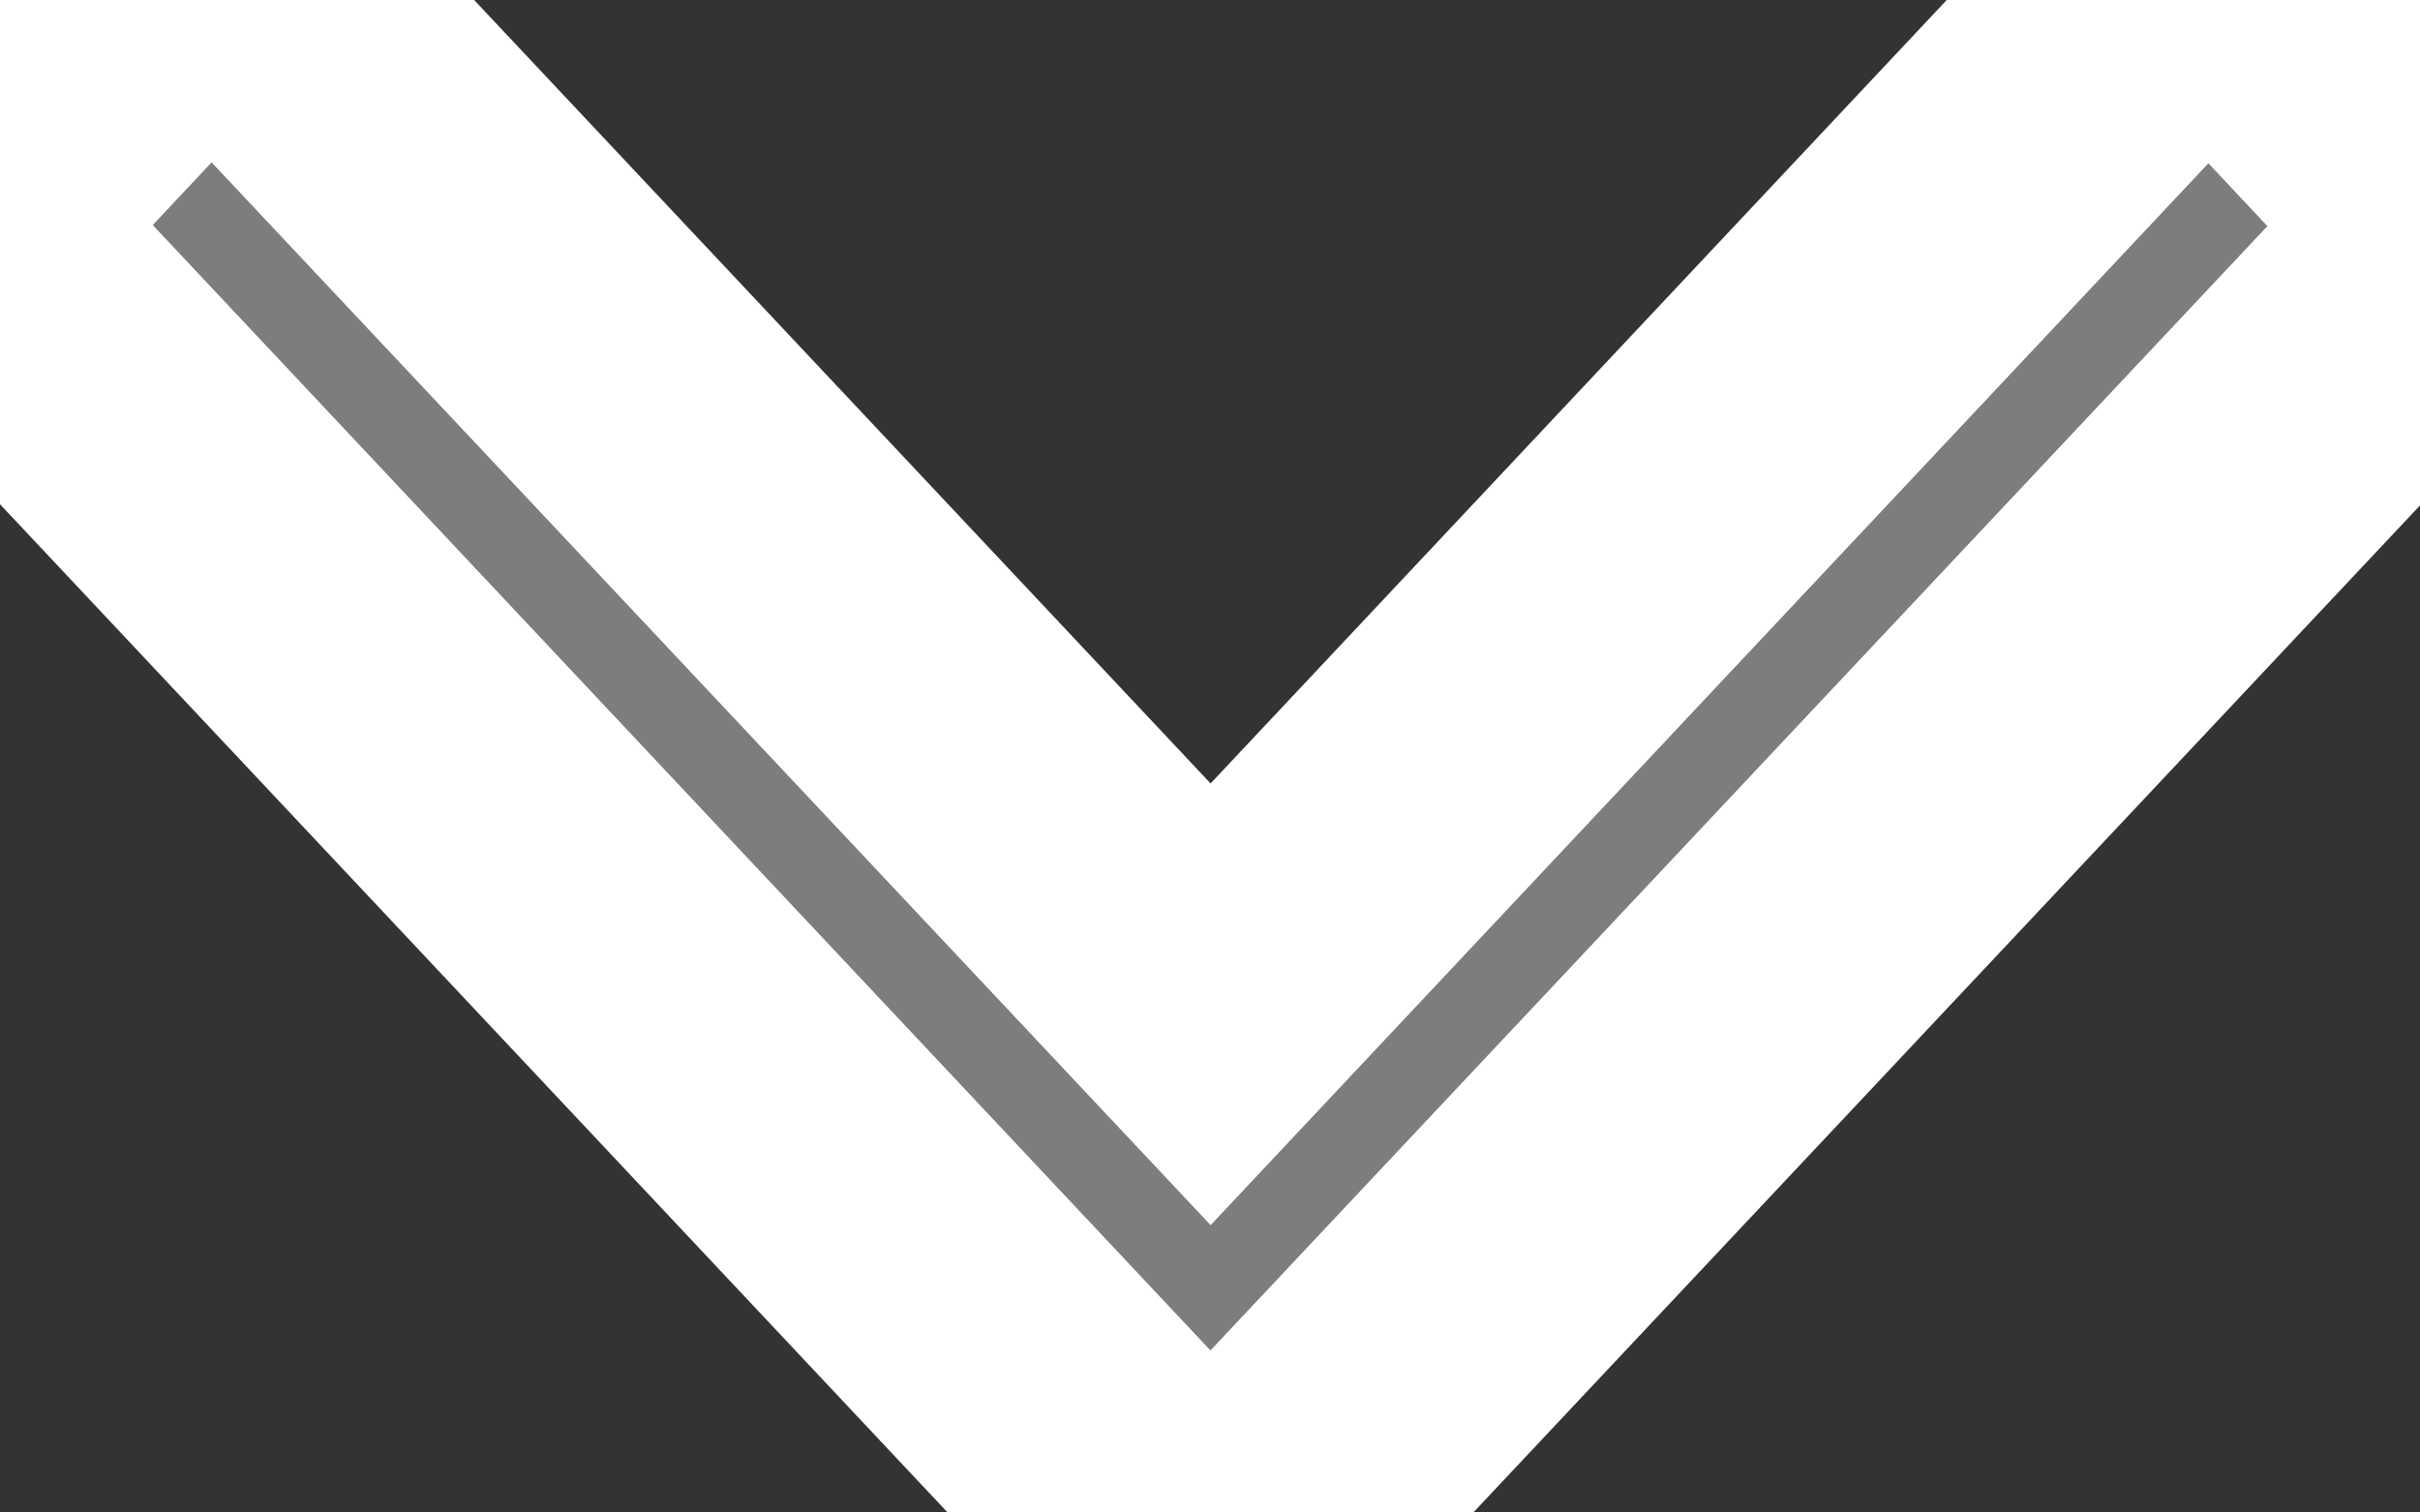 <svg width="8" height="5" viewBox="0 0 8 5" fill="none" xmlns="http://www.w3.org/2000/svg">
<rect x="0" y="0" width="8" height="5" fill="#333333" stroke="none"/>
<path d="M4.312 4.864L7.872 1.077C7.955 0.989 8 0.872 8 0.748C8 0.623 7.955 0.506 7.872 0.418L7.61 0.139C7.439 -0.042 7.162 -0.042 6.991 0.139L4.002 3.32L1.009 0.136C0.926 0.048 0.817 0 0.699 0C0.582 0 0.472 0.048 0.39 0.136L0.128 0.415C0.045 0.503 4.76837e-07 0.619 4.76837e-07 0.744C4.76837e-07 0.869 0.045 0.986 0.128 1.073L3.691 4.864C3.774 4.952 3.884 5 4.001 5C4.119 5 4.23 4.952 4.312 4.864Z" fill="#7D7D7D"/>
<path d="M4.312 4.864L7.872 1.077C7.955 0.989 8 0.872 8 0.748C8 0.623 7.955 0.506 7.872 0.418L7.61 0.139C7.439 -0.042 7.162 -0.042 6.991 0.139L4.002 3.32L1.009 0.136C0.926 0.048 0.817 0 0.699 0C0.582 0 0.472 0.048 0.39 0.136L0.128 0.415C0.045 0.503 4.76837e-07 0.619 4.76837e-07 0.744C4.76837e-07 0.869 0.045 0.986 0.128 1.073L3.691 4.864C3.774 4.952 3.884 5 4.001 5C4.119 5 4.23 4.952 4.312 4.864Z" stroke="white"/>
</svg>
